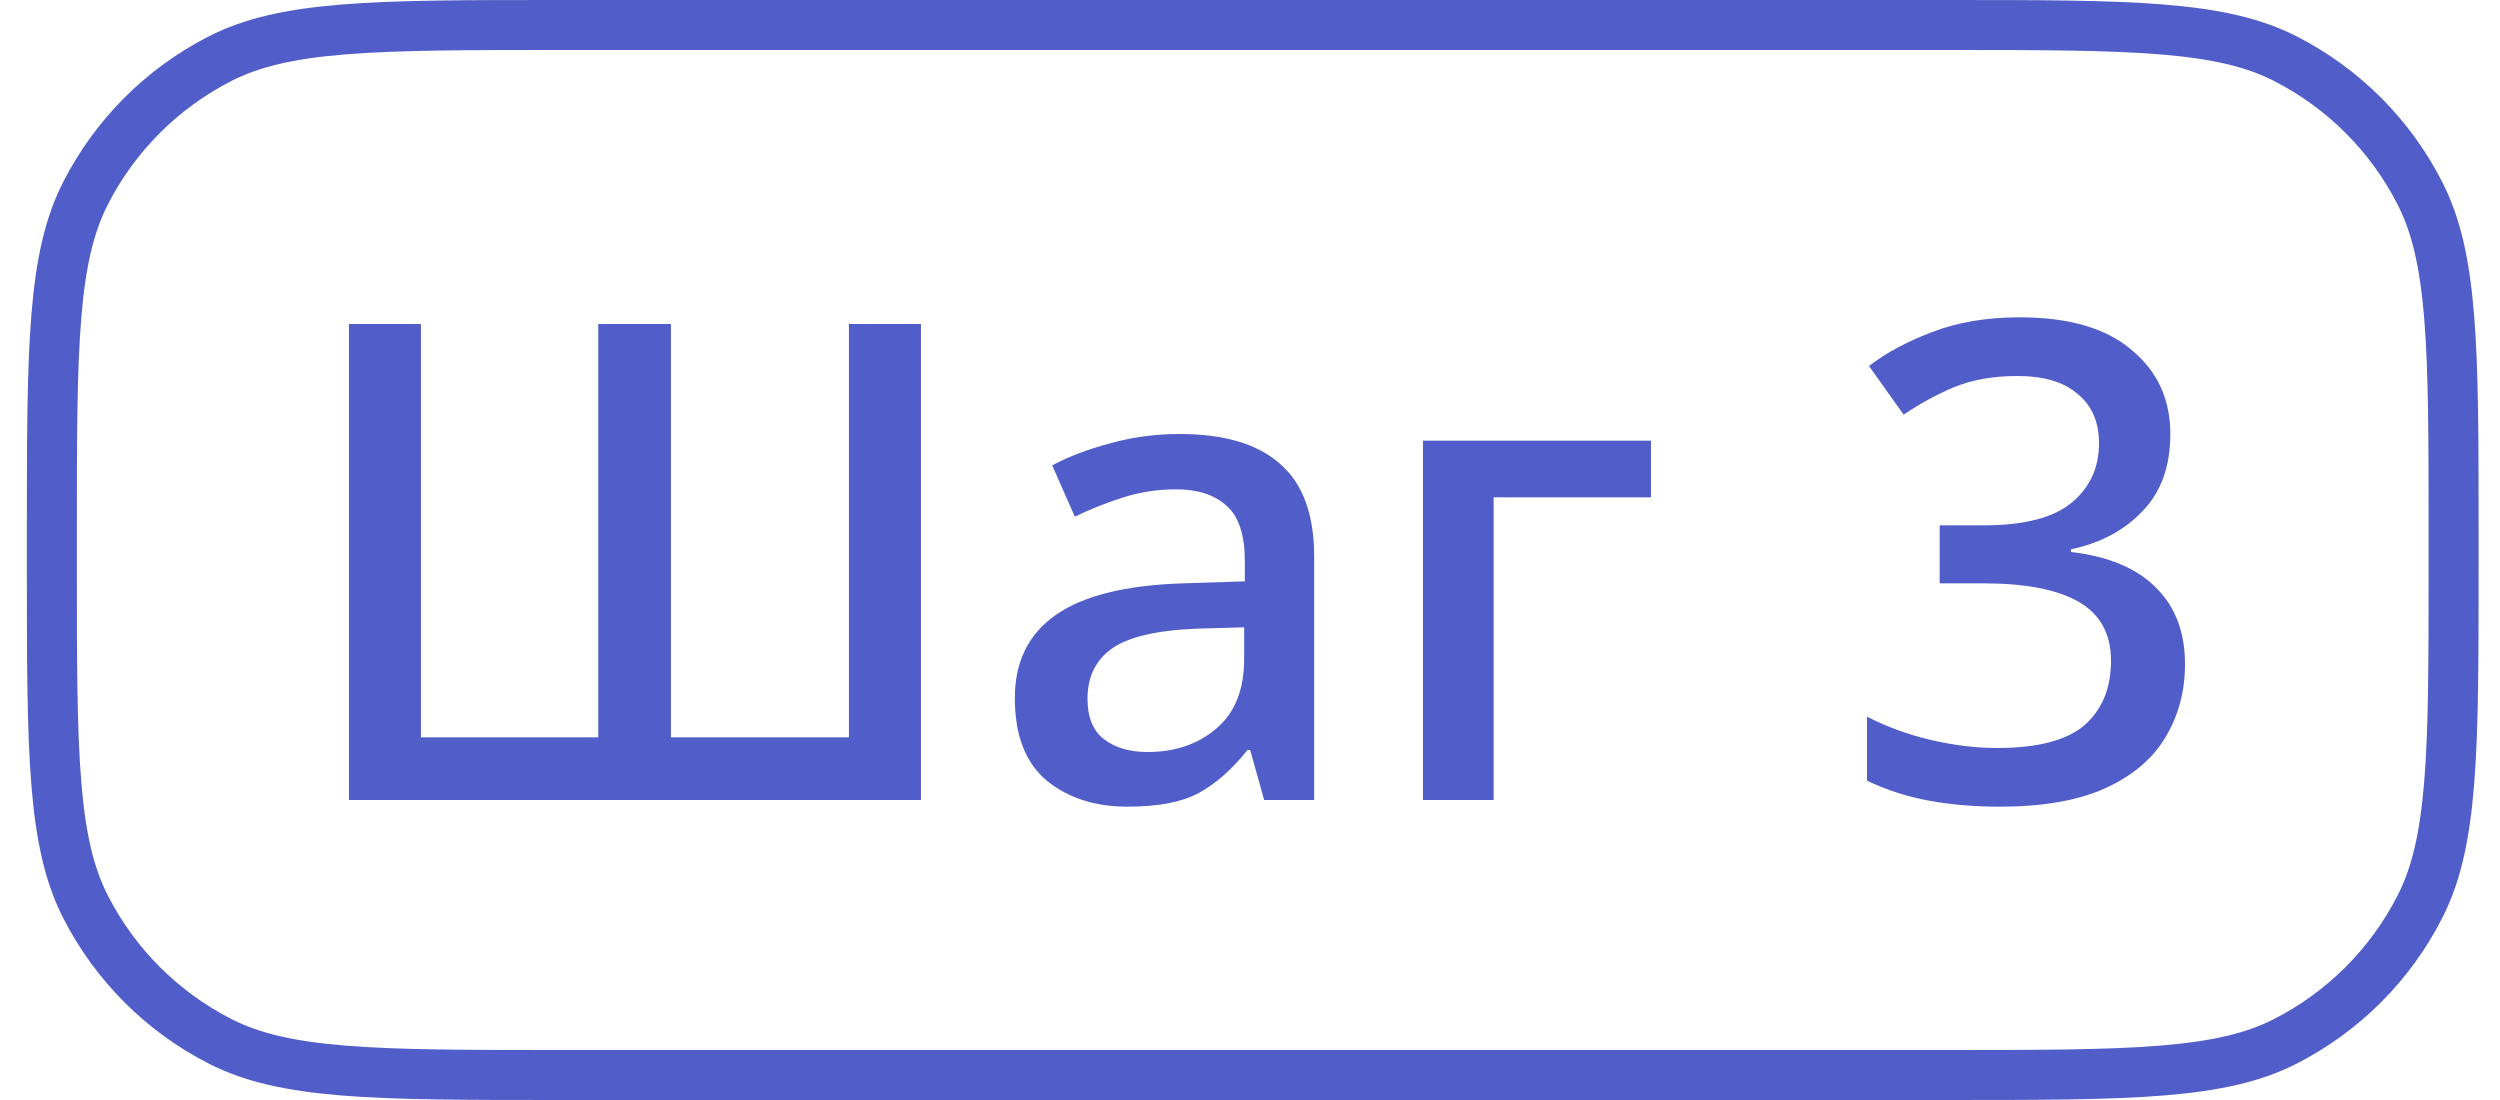 <?xml version="1.0" encoding="UTF-8"?> <svg xmlns="http://www.w3.org/2000/svg" width="75" height="33" viewBox="0 0 75 33" fill="none"> <path d="M27.628 24H10.468V9.72H12.628V22.12H17.948V9.72H20.128V22.12H25.468V9.72H27.628V24ZM35.385 13.02C36.731 13.02 37.738 13.32 38.405 13.92C39.085 14.507 39.425 15.433 39.425 16.7V24H37.925L37.505 22.5H37.425C36.958 23.087 36.465 23.52 35.945 23.8C35.438 24.067 34.731 24.2 33.825 24.2C32.851 24.2 32.045 23.94 31.405 23.42C30.765 22.887 30.445 22.06 30.445 20.94C30.445 19.847 30.858 19.013 31.685 18.44C32.511 17.867 33.785 17.553 35.505 17.5L37.345 17.44V16.84C37.345 16.053 37.165 15.5 36.805 15.18C36.445 14.847 35.938 14.68 35.285 14.68C34.738 14.68 34.211 14.76 33.705 14.92C33.198 15.08 32.711 15.273 32.245 15.5L31.565 13.96C32.071 13.693 32.651 13.473 33.305 13.3C33.971 13.113 34.665 13.02 35.385 13.02ZM35.885 18.86C34.658 18.913 33.805 19.12 33.325 19.48C32.858 19.827 32.625 20.32 32.625 20.96C32.625 21.52 32.791 21.927 33.125 22.18C33.458 22.433 33.891 22.56 34.425 22.56C35.251 22.56 35.938 22.327 36.485 21.86C37.045 21.393 37.325 20.693 37.325 19.76V18.82L35.885 18.86ZM49.529 13.22V14.92H44.809V24H42.689V13.22H49.529ZM65.11 13.02C65.11 13.993 64.83 14.767 64.27 15.34C63.724 15.913 63.01 16.293 62.13 16.48V16.56C63.264 16.693 64.117 17.053 64.69 17.64C65.263 18.213 65.55 18.973 65.55 19.92C65.55 20.747 65.35 21.487 64.95 22.14C64.564 22.78 63.957 23.287 63.13 23.66C62.317 24.02 61.27 24.2 59.99 24.2C59.23 24.2 58.523 24.14 57.87 24.02C57.217 23.9 56.597 23.7 56.01 23.42V21.5C56.61 21.807 57.25 22.04 57.93 22.2C58.623 22.36 59.283 22.44 59.91 22.44C61.123 22.44 61.997 22.213 62.53 21.76C63.063 21.293 63.33 20.647 63.33 19.82C63.33 19.02 63.01 18.433 62.37 18.06C61.73 17.687 60.77 17.5 59.49 17.5H58.19V15.76H59.51C60.724 15.76 61.603 15.533 62.15 15.08C62.697 14.627 62.97 14.033 62.97 13.3C62.97 12.66 62.757 12.167 62.33 11.82C61.917 11.46 61.317 11.28 60.53 11.28C59.797 11.28 59.157 11.393 58.61 11.62C58.077 11.847 57.577 12.12 57.11 12.44L56.07 10.98C56.59 10.58 57.224 10.24 57.97 9.96C58.73 9.667 59.603 9.52 60.59 9.52C62.07 9.52 63.19 9.847 63.95 10.5C64.724 11.14 65.11 11.98 65.11 13.02Z" fill="#515DC8"></path> <path d="M1.556 16C1.556 13.187 1.557 11.123 1.69 9.493C1.822 7.872 2.082 6.747 2.564 5.801C3.451 4.06 4.866 2.645 6.607 1.758C7.553 1.276 8.678 1.016 10.299 0.884C11.929 0.751 13.993 0.75 16.806 0.75H58.358C61.17 0.75 63.235 0.751 64.864 0.884C66.486 1.016 67.611 1.276 68.557 1.758C70.297 2.645 71.713 4.06 72.599 5.801C73.082 6.747 73.341 7.872 73.474 9.493C73.607 11.123 73.608 13.187 73.608 16V17C73.608 19.813 73.607 21.877 73.474 23.507C73.341 25.128 73.082 26.253 72.599 27.199C71.713 28.94 70.297 30.355 68.557 31.242C67.611 31.724 66.486 31.984 64.864 32.116C63.235 32.249 61.17 32.25 58.358 32.25H16.806C13.993 32.25 11.929 32.249 10.299 32.116C8.678 31.984 7.553 31.724 6.607 31.242C4.866 30.355 3.451 28.94 2.564 27.199C2.082 26.253 1.822 25.128 1.69 23.507C1.557 21.877 1.556 19.813 1.556 17V16Z" stroke="#515DC8" stroke-width="1.5"></path> </svg> 
